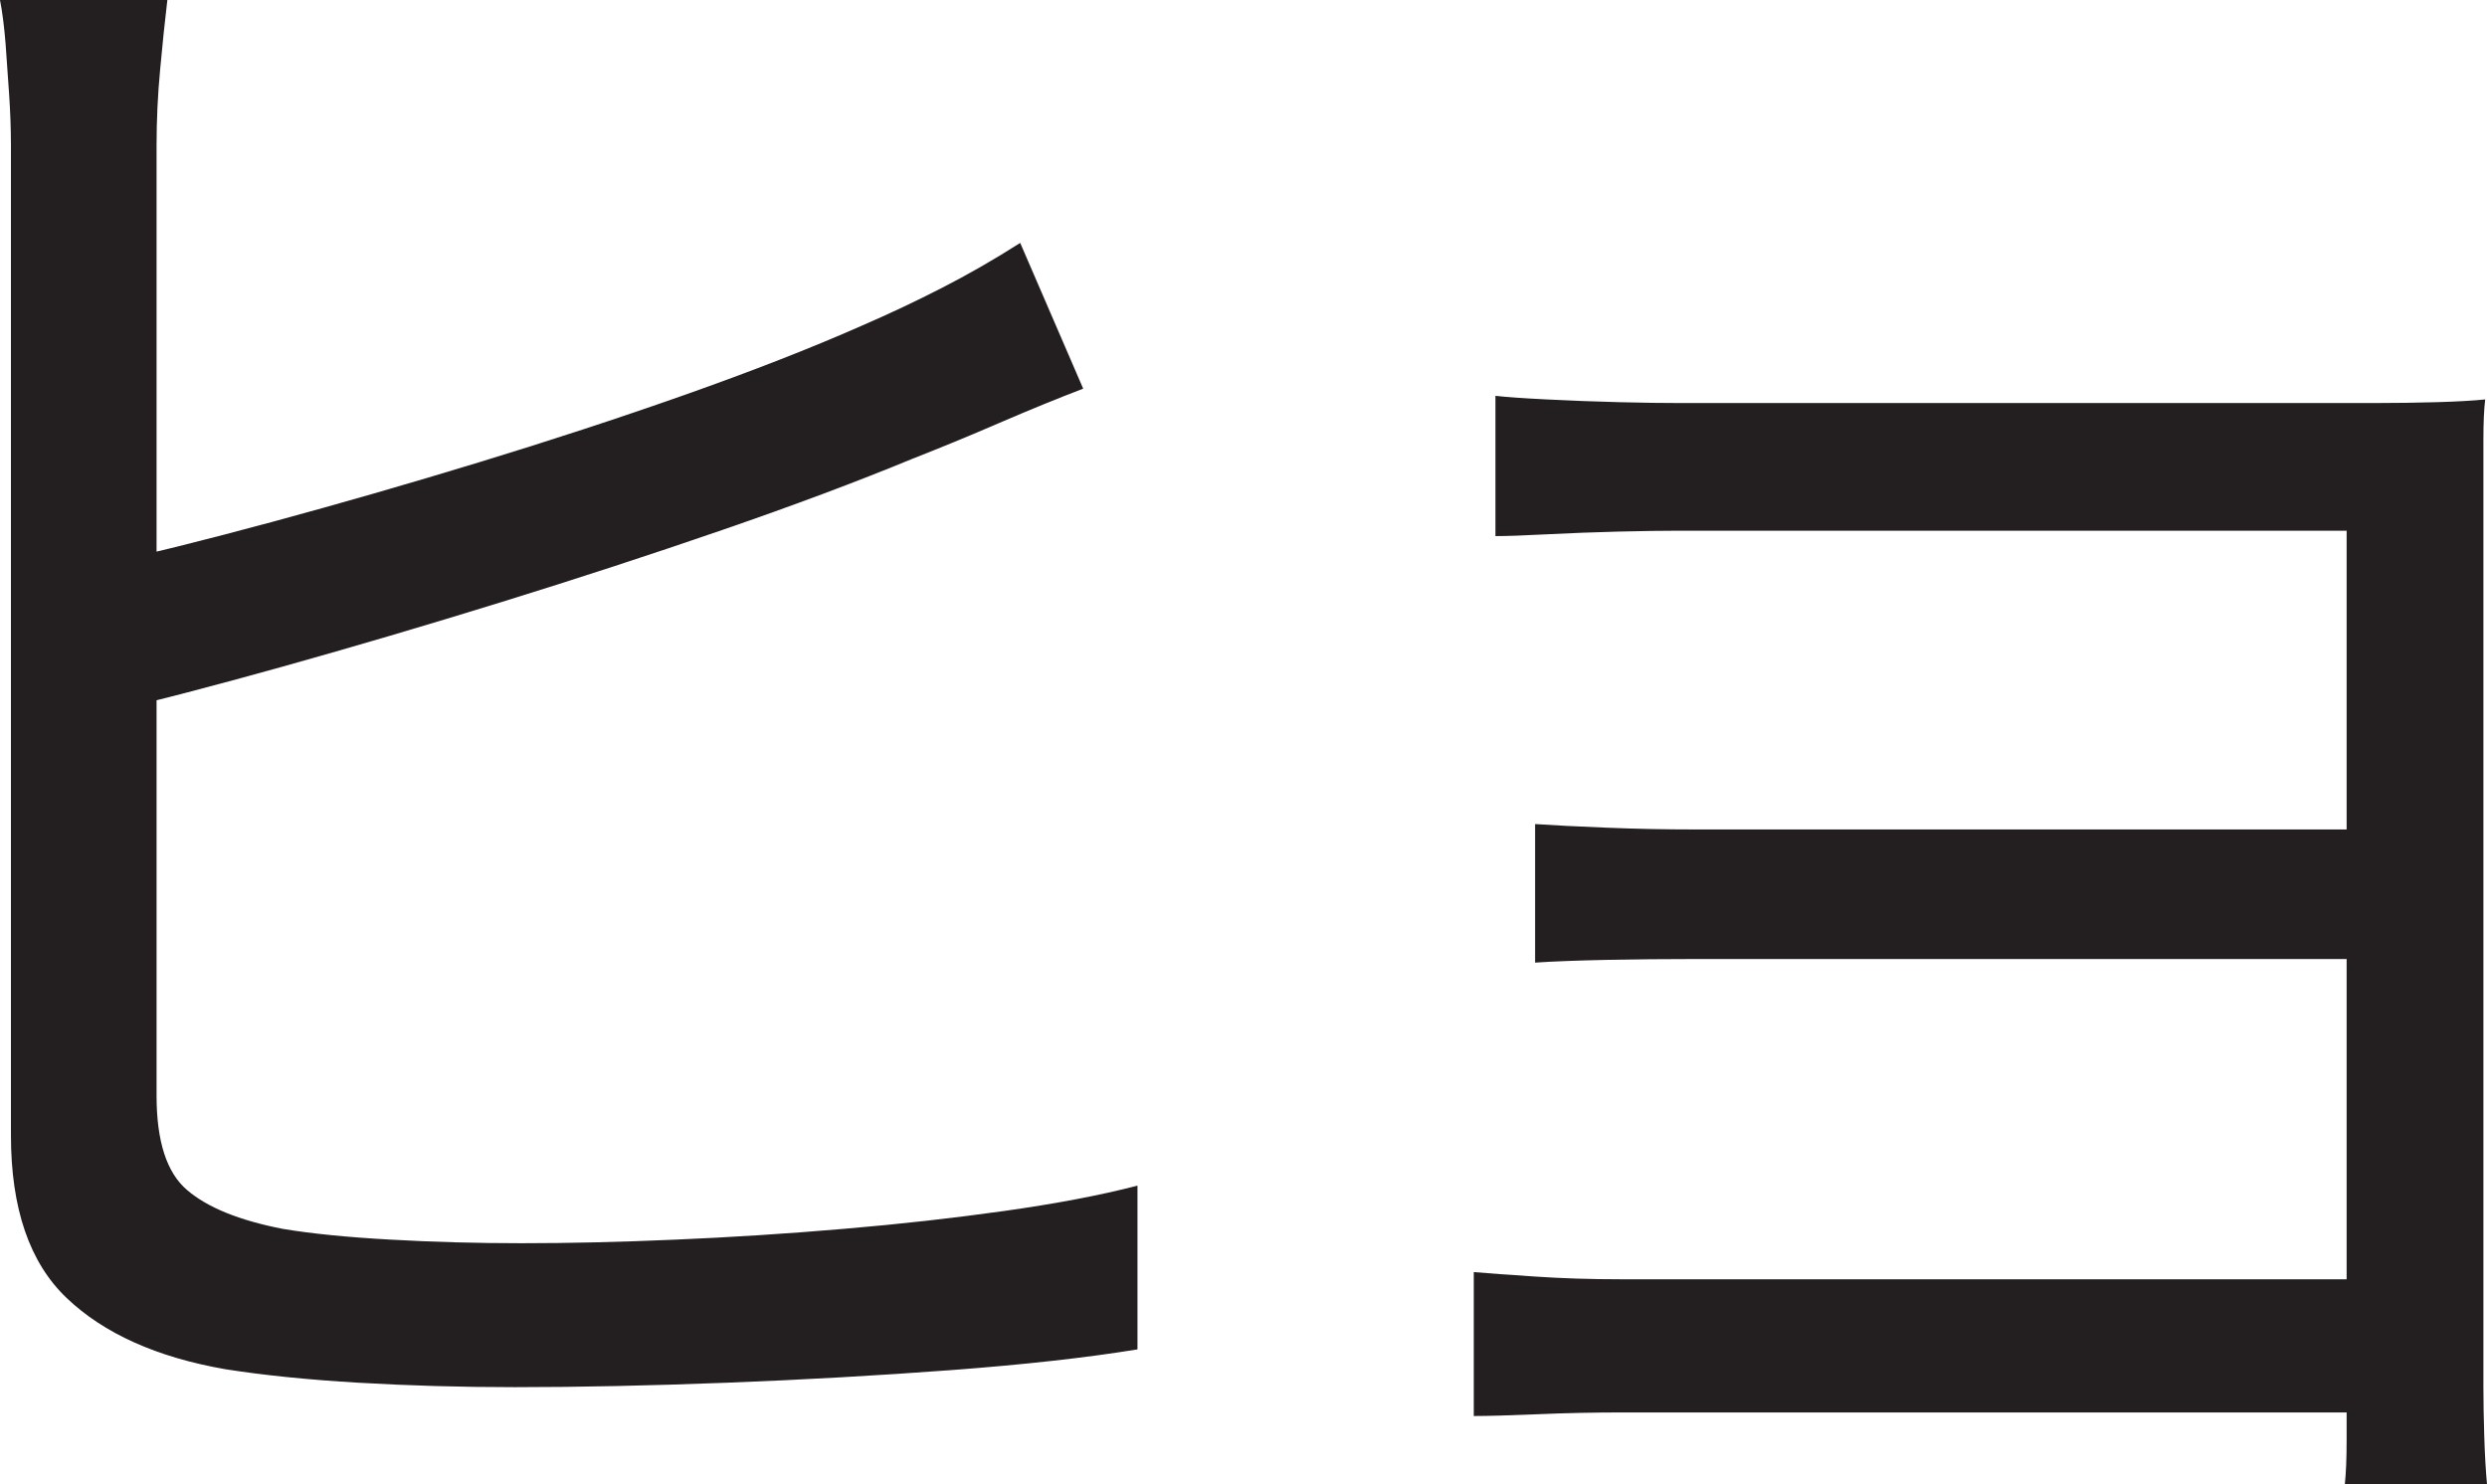 <?xml version="1.0" encoding="UTF-8"?>
<svg id="Layer_1" data-name="Layer 1" xmlns="http://www.w3.org/2000/svg" viewBox="0 0 345.5 206.25">
  <path d="M23.25,0c-.34,2.84-.67,6.04-1,9.62-.34,3.59-.5,7.12-.5,10.62v132c0,6.34,1.41,10.71,4.25,13.12,2.83,2.42,7.25,4.21,13.25,5.38,4,.67,9,1.17,15,1.5,6,.34,12.08.5,18.25.5,6.5,0,13.62-.16,21.38-.5,7.75-.33,15.54-.83,23.38-1.5,7.83-.66,15.29-1.5,22.38-2.5,7.08-1,13.21-2.16,18.38-3.5v22.75c-7.17,1.17-15.79,2.12-25.88,2.88-10.09.75-20.46,1.34-31.12,1.75-10.67.41-20.5.62-29.5.62-7.5,0-14.75-.21-21.75-.62s-13.17-1.04-18.5-1.88c-9.5-1.66-16.84-4.96-22-9.88-5.17-4.91-7.75-12.46-7.75-22.62V20.25c0-2.33-.09-4.71-.25-7.12-.17-2.41-.34-4.79-.5-7.12C.58,3.67.33,1.67,0,0h23.25ZM12.75,78.75c7.5-1.66,15.88-3.75,25.12-6.25s18.79-5.25,28.62-8.25c9.83-3,19.38-6.12,28.62-9.38s17.46-6.46,24.62-9.62c3.83-1.66,7.54-3.41,11.12-5.25,3.58-1.83,7.21-3.91,10.88-6.25l8.75,20.25c-3.5,1.34-7.38,2.92-11.62,4.75-4.25,1.84-8.29,3.5-12.12,5-7.67,3.17-16.46,6.46-26.38,9.88-9.92,3.42-20.12,6.75-30.62,10s-20.67,6.25-30.5,9c-9.84,2.75-18.67,5.04-26.5,6.88v-20.75Z" style="fill: #231f20; stroke-width: 0px;"/>
  <path d="M204.75,176.75c2,.17,4.83.38,8.5.62,3.66.25,7.66.38,12,.38h110.5v18.5h-110.25c-4,0-7.96.08-11.88.25-3.92.16-6.88.25-8.88.25v-20ZM207.75,55c1.5.17,3.88.34,7.12.5,3.25.17,6.58.29,10,.38,3.41.09,6.21.12,8.38.12h96.75c2.83,0,5.66-.04,8.5-.12,2.83-.08,5.08-.21,6.75-.38-.17,1.34-.25,3.21-.25,5.62v131.62c0,2,.04,4.29.12,6.88.08,2.58.21,4.79.38,6.62h-19.75c.16-1.5.25-3.59.25-6.25v-126.25h-92.75c-2.17,0-4.96.04-8.38.12-3.42.09-6.75.21-10,.38-3.25.17-5.62.25-7.12.25v-19.5ZM213.25,114.5c2.5.17,5.79.34,9.88.5,4.08.17,8.21.25,12.38.25h100.25v18h-100c-4.34,0-8.54.04-12.62.12-4.09.09-7.38.21-9.88.38v-19.25Z" style="fill: #231f20; stroke-width: 0px;"/>
</svg>